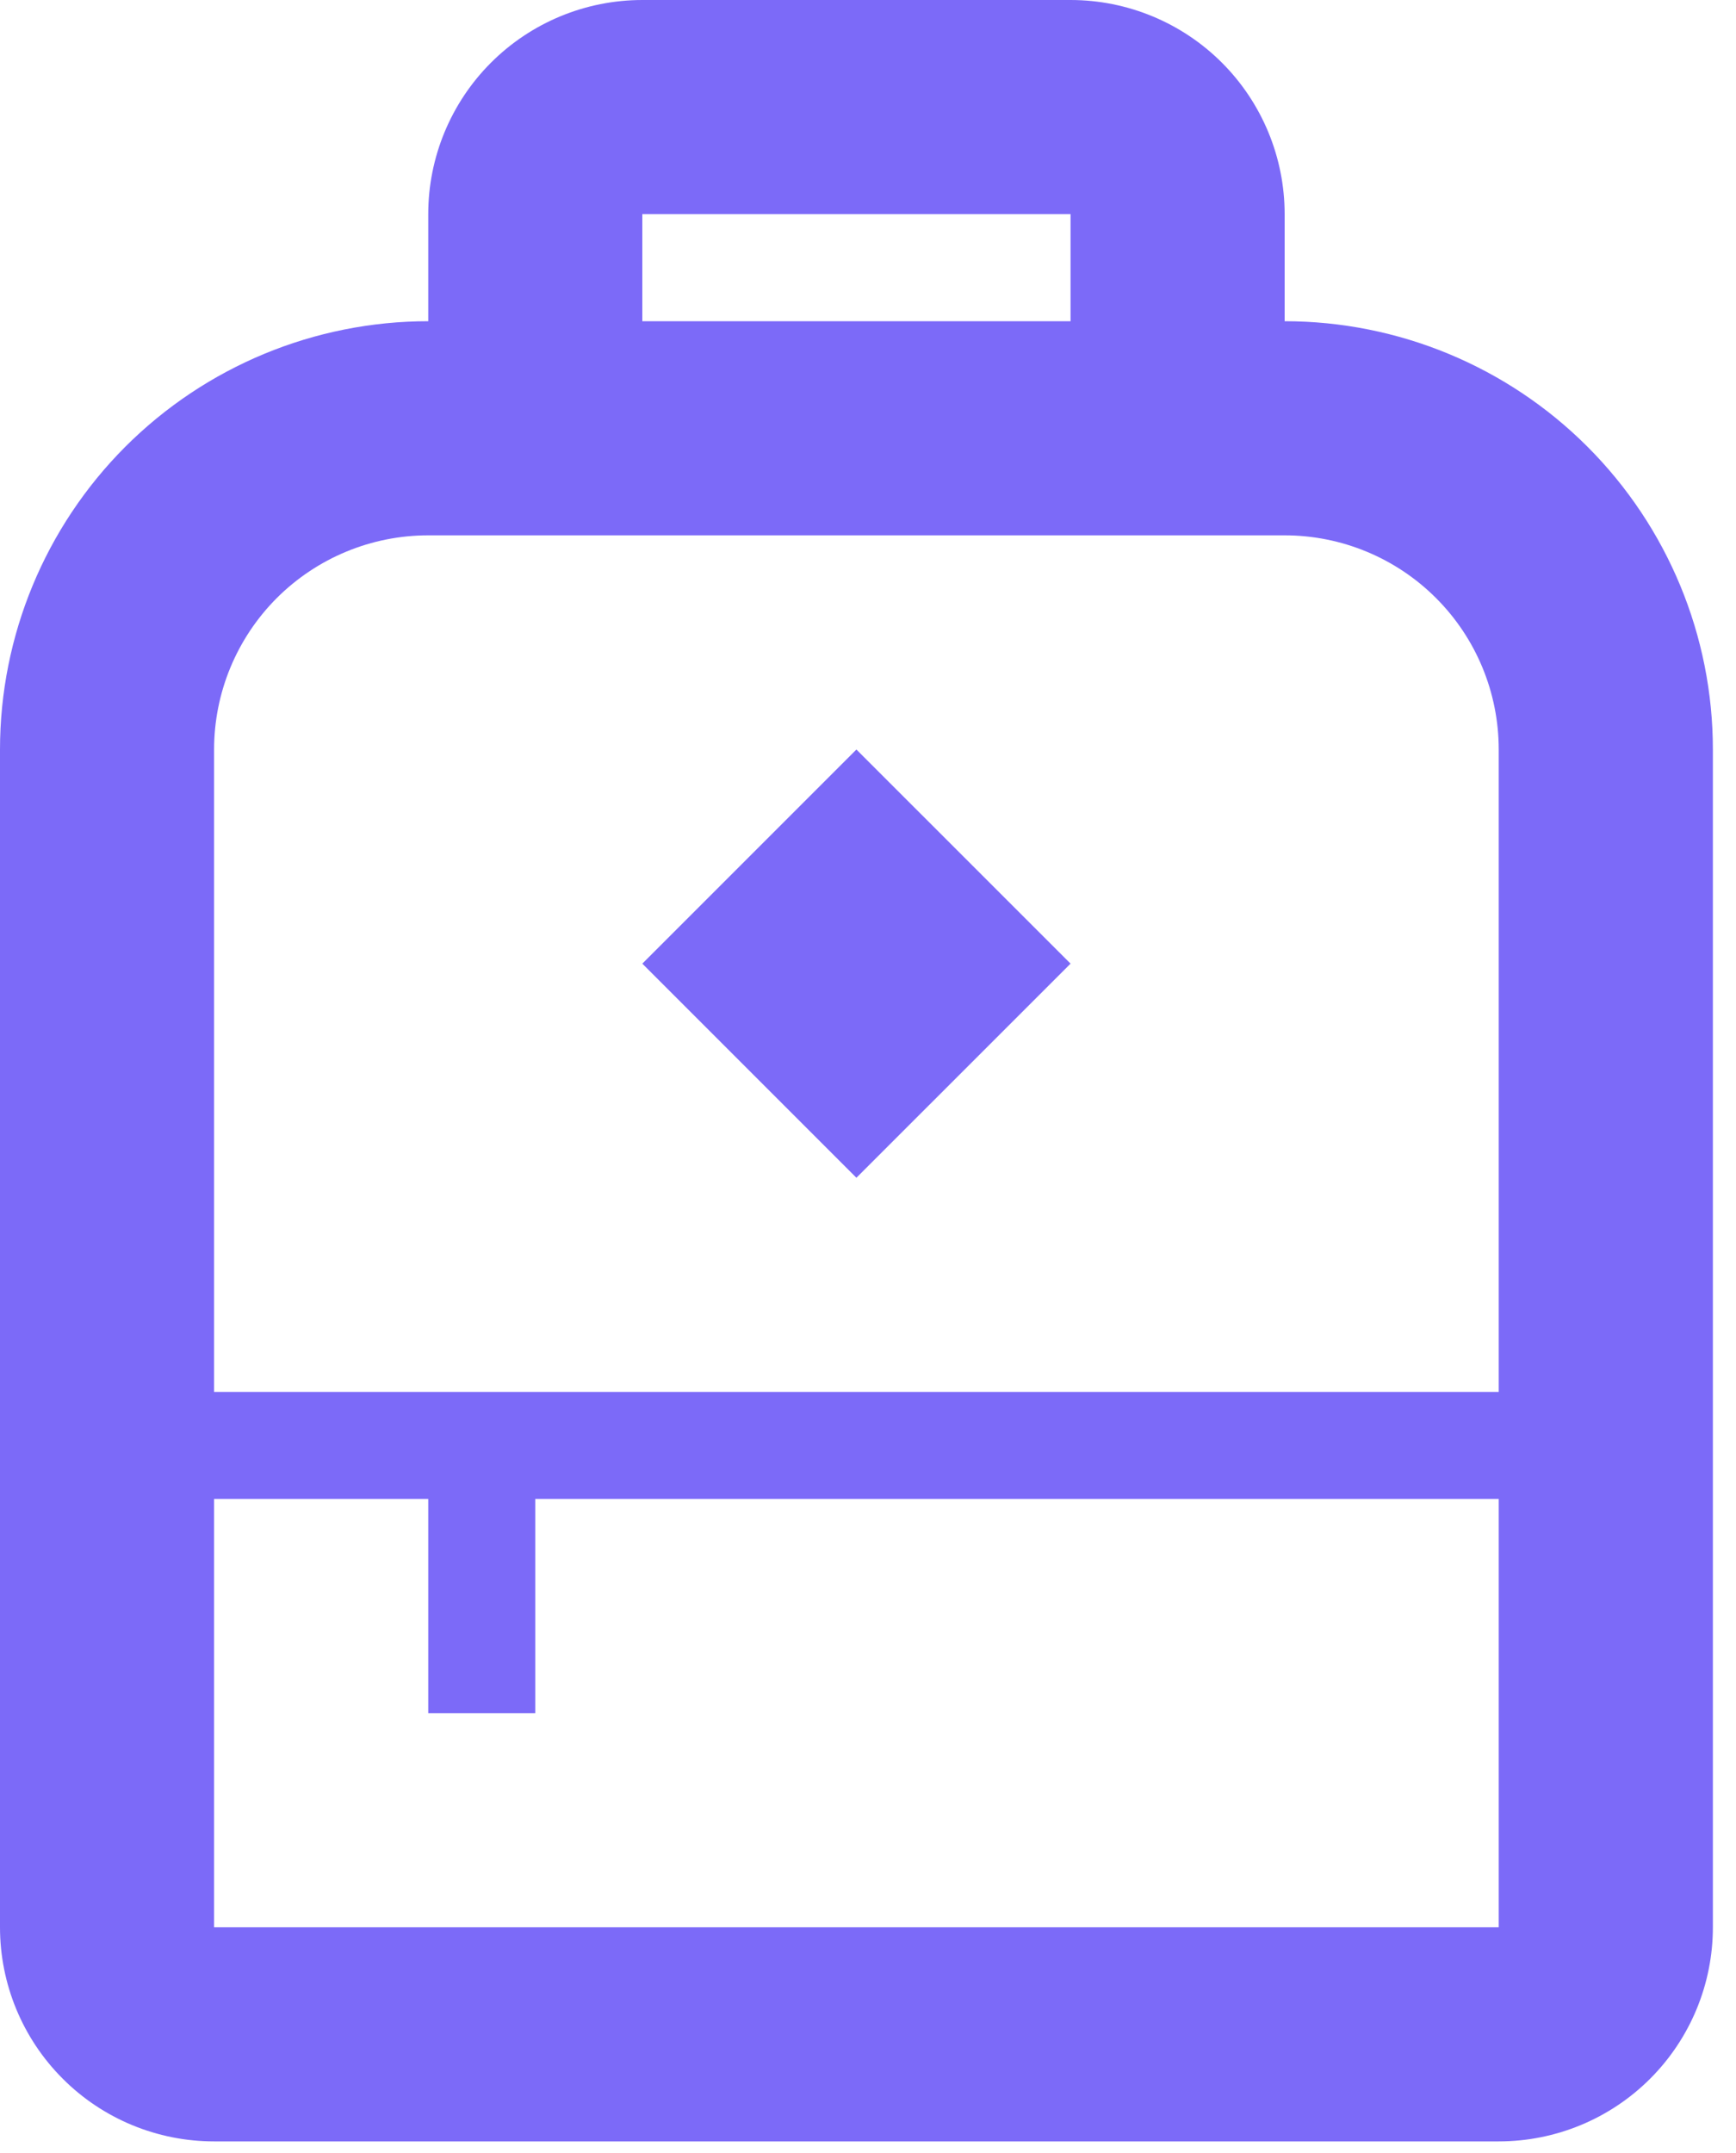 <svg width="25" height="31" viewBox="0 0 25 31" fill="none" xmlns="http://www.w3.org/2000/svg">
<path d="M18.5 4.625V3.083C18.5 2.266 18.175 1.481 17.597 0.903C17.019 0.325 16.234 0 15.417 0H9.25C8.432 0 7.648 0.325 7.07 0.903C6.492 1.481 6.167 2.266 6.167 3.083V4.625C4.531 4.625 2.963 5.275 1.806 6.431C0.65 7.588 0 9.156 0 10.792V27.75C0 28.568 0.325 29.352 0.903 29.93C1.481 30.509 2.266 30.833 3.083 30.833H21.583C22.401 30.833 23.185 30.509 23.764 29.93C24.342 29.352 24.667 28.568 24.667 27.75V10.792C24.667 9.156 24.017 7.588 22.86 6.431C21.704 5.275 20.136 4.625 18.5 4.625ZM9.25 3.083H15.417V4.625H9.25V3.083ZM12.333 10.792L15.417 13.875L12.333 16.958L9.25 13.875L12.333 10.792ZM21.583 27.75H3.083V21.583H6.167V24.667H7.708V21.583H21.583V27.75ZM21.583 20.042H3.083V10.792C3.083 9.974 3.408 9.19 3.986 8.611C4.565 8.033 5.349 7.708 6.167 7.708H18.5C19.318 7.708 20.102 8.033 20.68 8.611C21.259 9.19 21.583 9.974 21.583 10.792V20.042Z" fill="#7C6AF8"/>
</svg>
